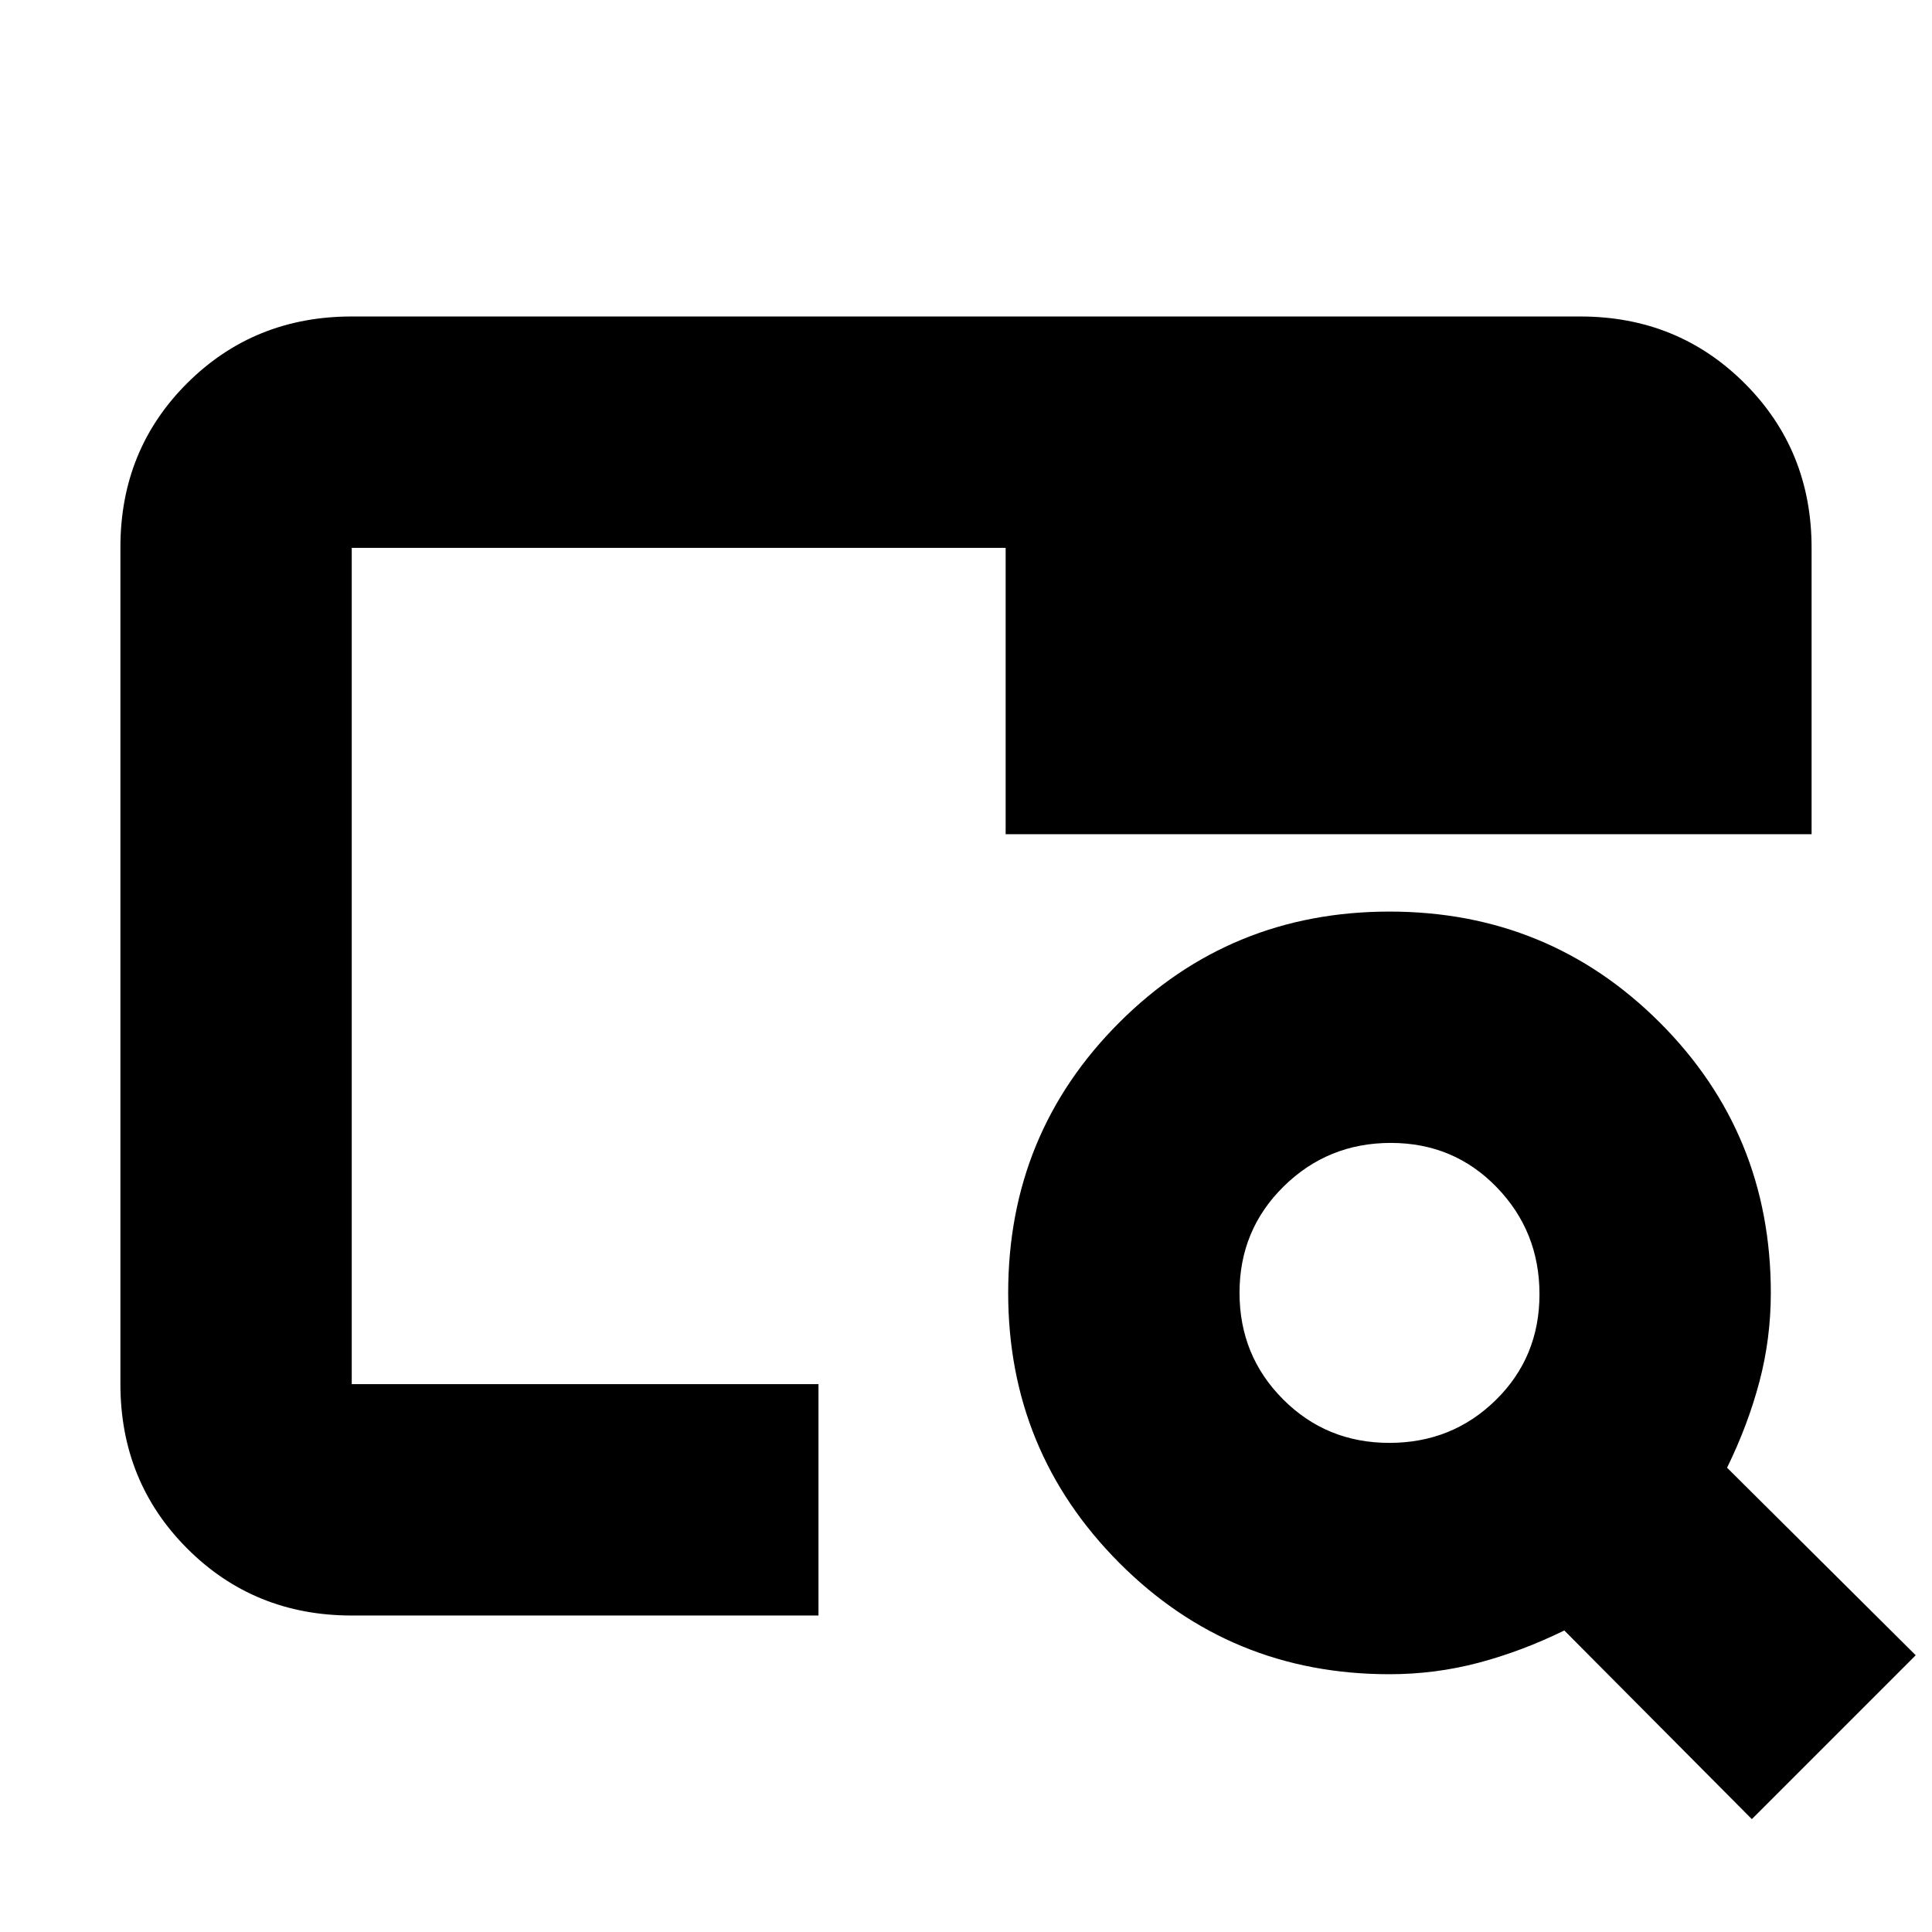 <svg xmlns="http://www.w3.org/2000/svg" height="20" viewBox="0 -960 960 960" width="20"><path d="M174.78-157.26q-48.48 0-81.72-33.25-33.23-33.25-33.23-81.75v-415.81q0-48.5 33.23-81.58 33.24-33.09 81.72-33.09h610.44q48.48 0 81.72 33.24 33.23 33.23 33.23 81.72v142.3H499.7v-142.3H174.78v415.56H406.7V-157.26H174.78Zm0-114.96V-611.3v19.17-95.65 415.56Zm695.7 216.13-93.18-93.74q-21.25 10.4-42.72 16.07-21.46 5.67-44.19 5.67-79.14 0-134.29-55.39-55.14-55.38-55.14-134.09 0-79.15 55.16-134.31t134.31-55.16q79.16 0 134.32 55.14 55.16 55.15 55.16 134.29 0 22.73-5.67 44.19-5.67 21.47-16.07 42.72l93.74 93.18-81.43 81.43ZM690.36-243.04q31.25 0 52.92-21.32 21.68-21.31 21.68-52.56 0-31.25-21.32-53.21-21.31-21.96-52.56-21.96-31.25 0-53.21 21.6-21.96 21.59-21.96 52.85 0 31.25 21.6 52.92 21.59 21.68 52.85 21.68Z"/></svg>